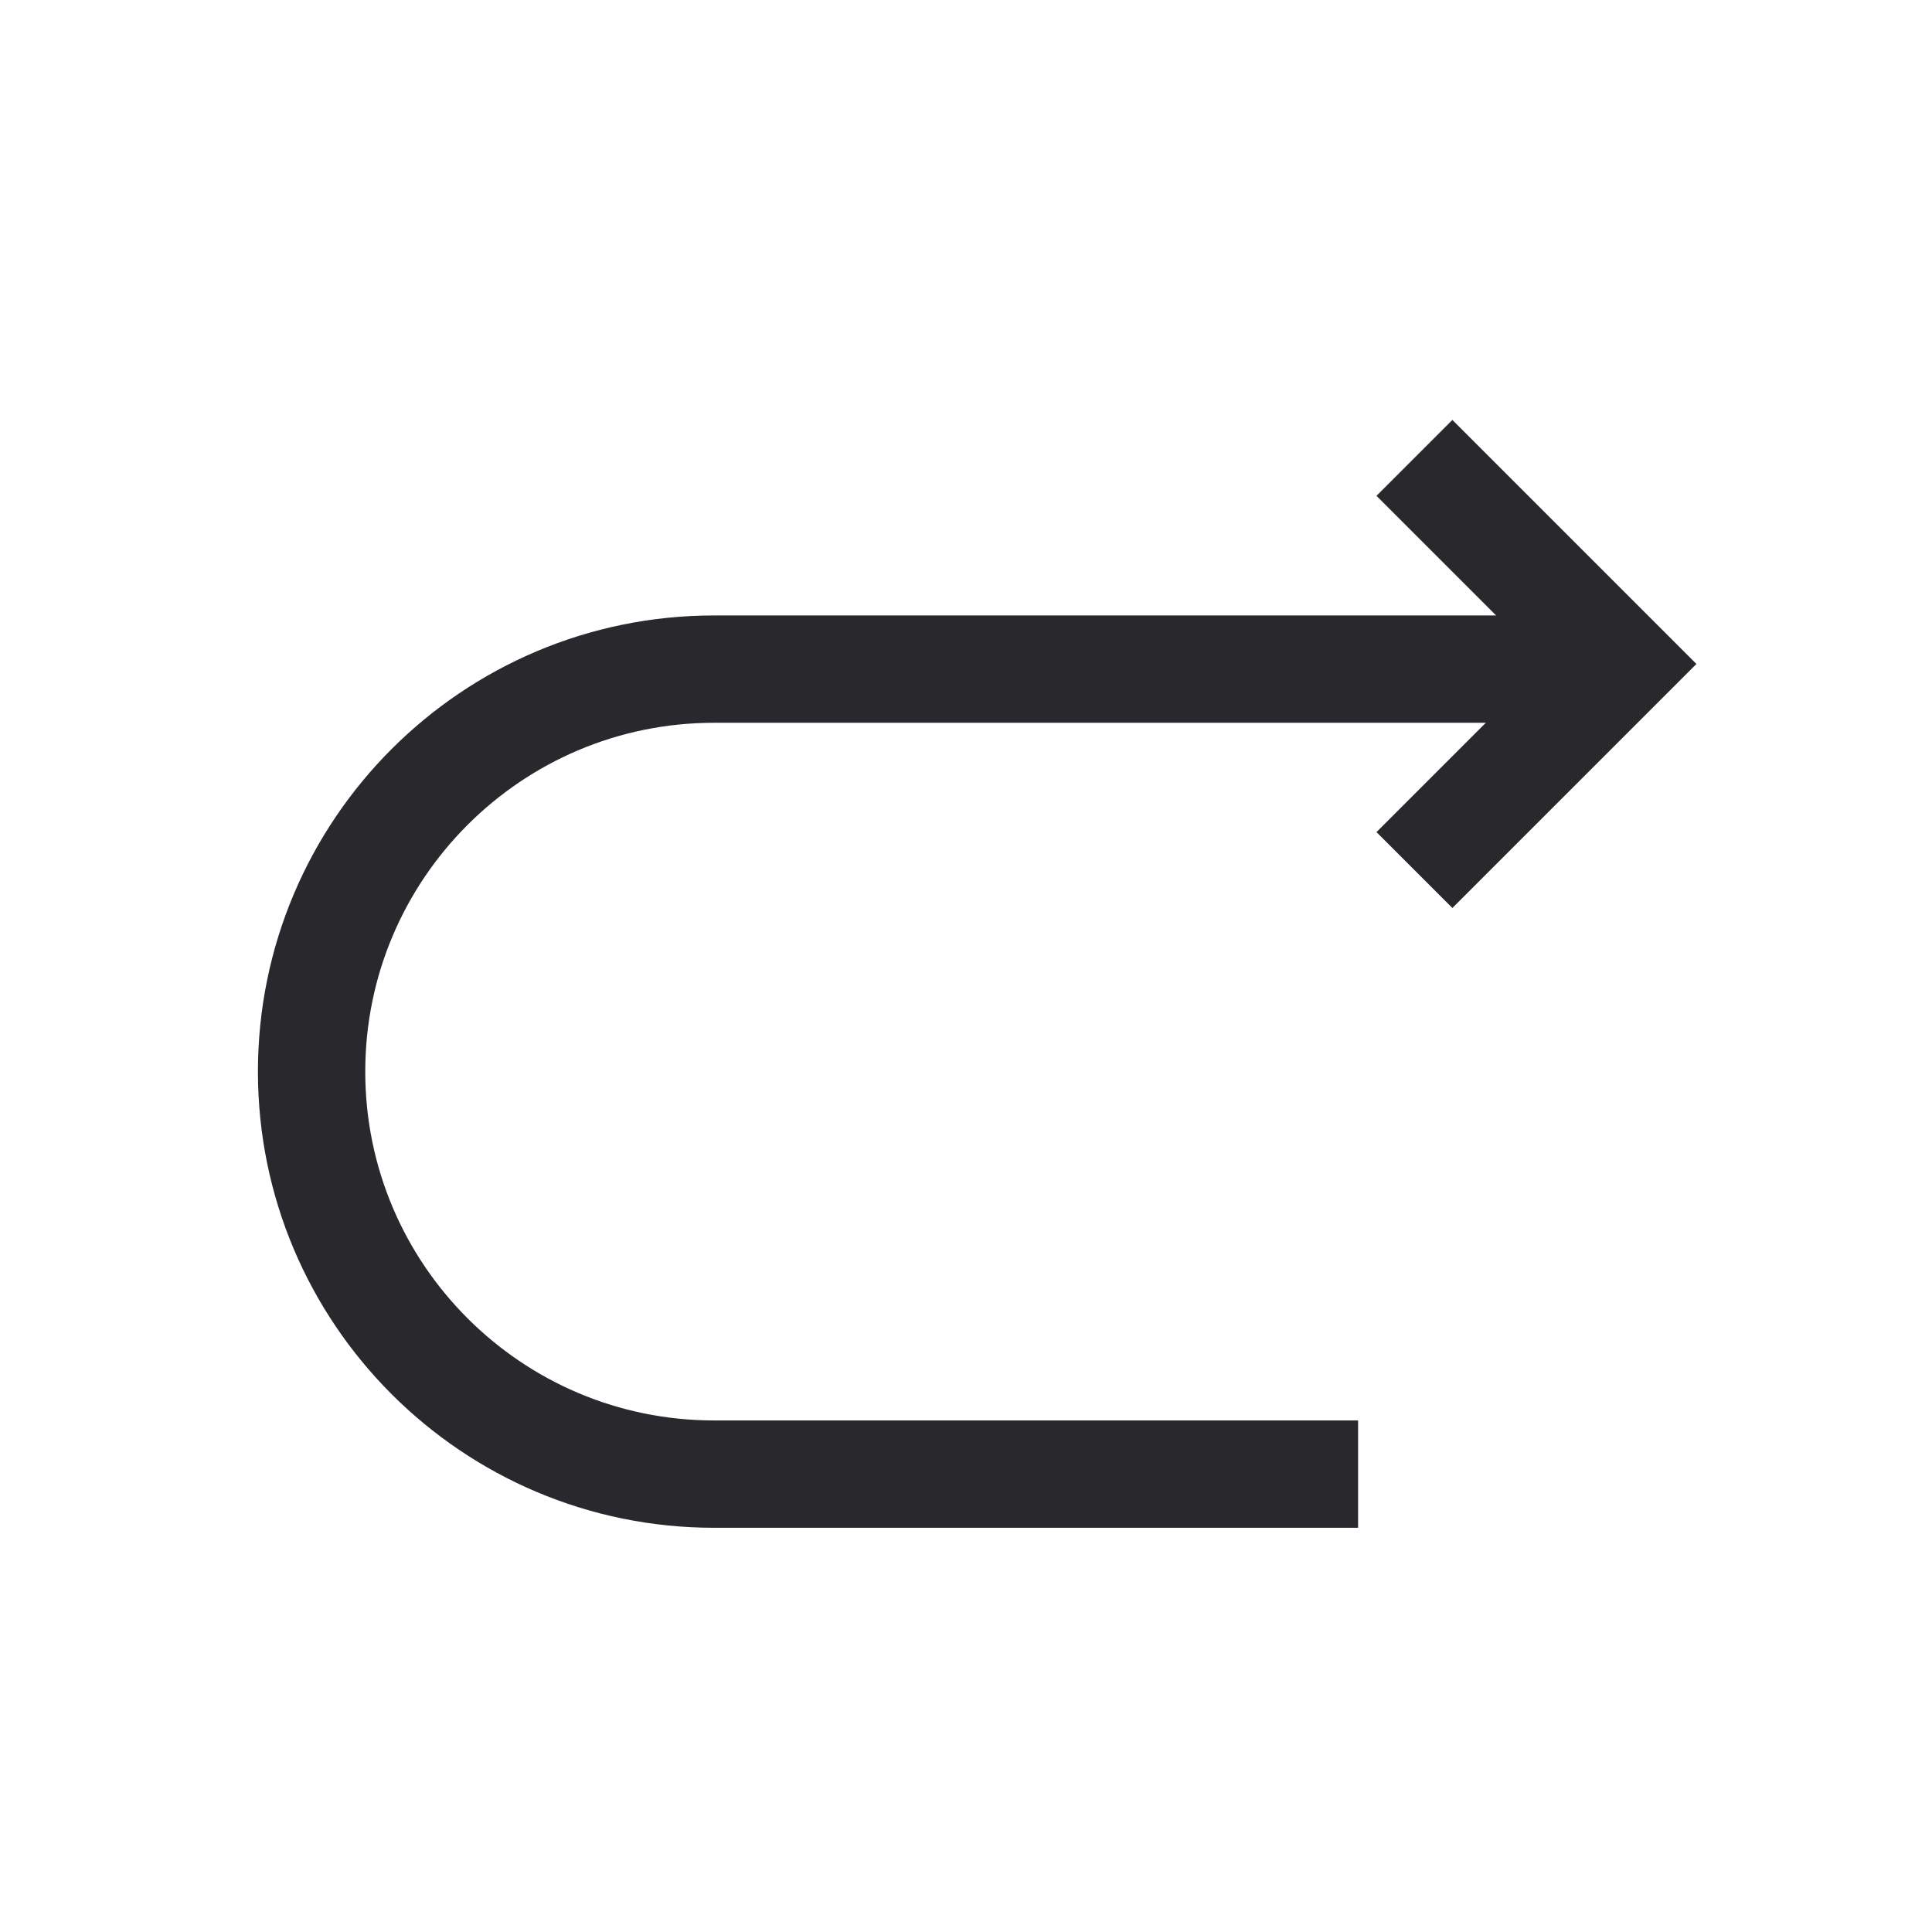 <svg width="18" height="18" viewBox="0 0 18 18" fill="none" xmlns="http://www.w3.org/2000/svg">
  <path
    d="M12.653 13.734H6.653C4.583 13.734 2.903 12.054 2.903 9.984C2.903 7.914 4.583 6.234 6.653 6.234H14.903"
    stroke="#29282C" strokeWidth="1.2" strokeMiterlimit="10" strokeLinecap="round"
    strokeLinejoin="round" />
  <path d="M13.178 8.106L15.098 6.186L13.178 4.266" stroke="#29282C" strokeWidth="1.2"
    strokeLinecap="round" strokeLinejoin="round" />
</svg>
  